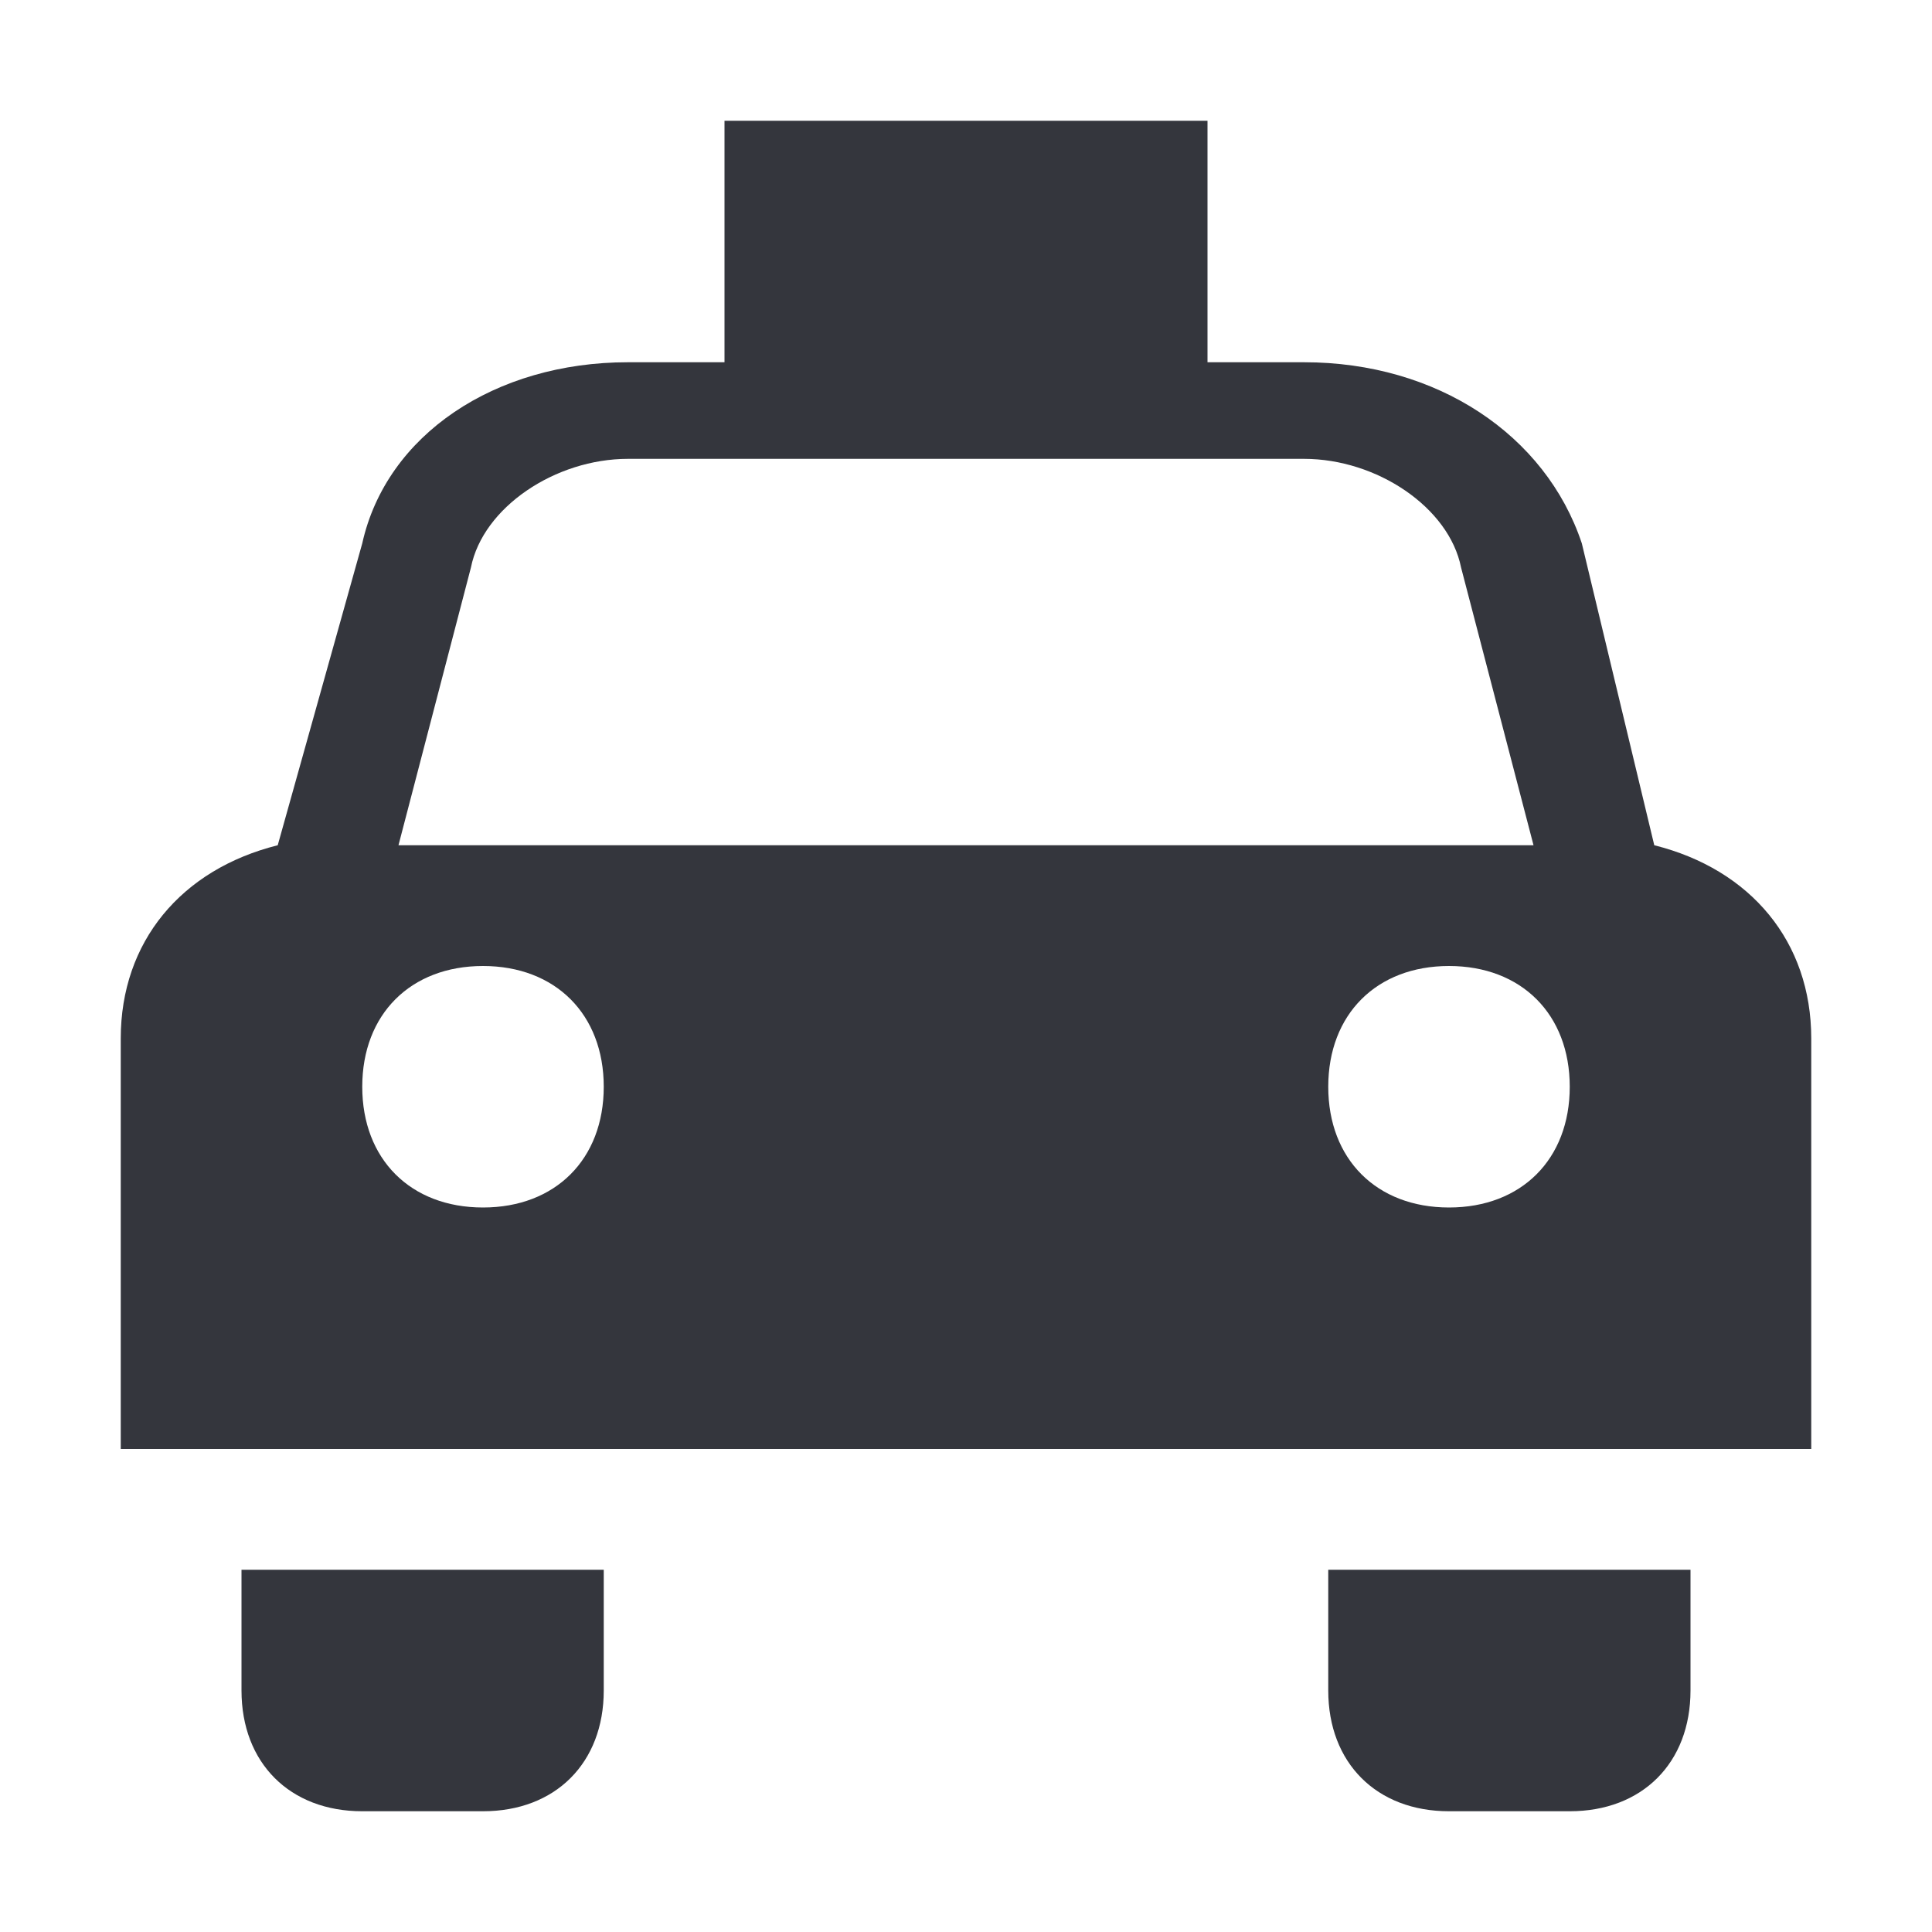 <svg xmlns="http://www.w3.org/2000/svg" viewBox="0 0 16 16"><path fill="#34363D" d="M2 13h3v1c0 .6-.4 1-1 1H3c-.6 0-1-.4-1-1v-1zm9 1c0 .6.4 1 1 1h1c.6 0 1-.4 1-1v-1h-3v1zm4-5.4V12H1V8.6c0-.8.5-1.4 1.3-1.6L3 4.5C3.2 3.6 4.1 3 5.2 3H6V1h4v2h.8c1.1 0 2 .6 2.3 1.5l.6 2.5c.8.2 1.3.8 1.3 1.6zM3.3 7h9.4l-.6-2.3c-.1-.5-.7-.9-1.3-.9H5.2c-.6 0-1.2.4-1.3.9L3.3 7zM5 9c0-.6-.4-1-1-1s-1 .4-1 1 .4 1 1 1 1-.4 1-1zm8 0c0-.6-.4-1-1-1s-1 .4-1 1 .4 1 1 1 1-.4 1-1z"/></svg>